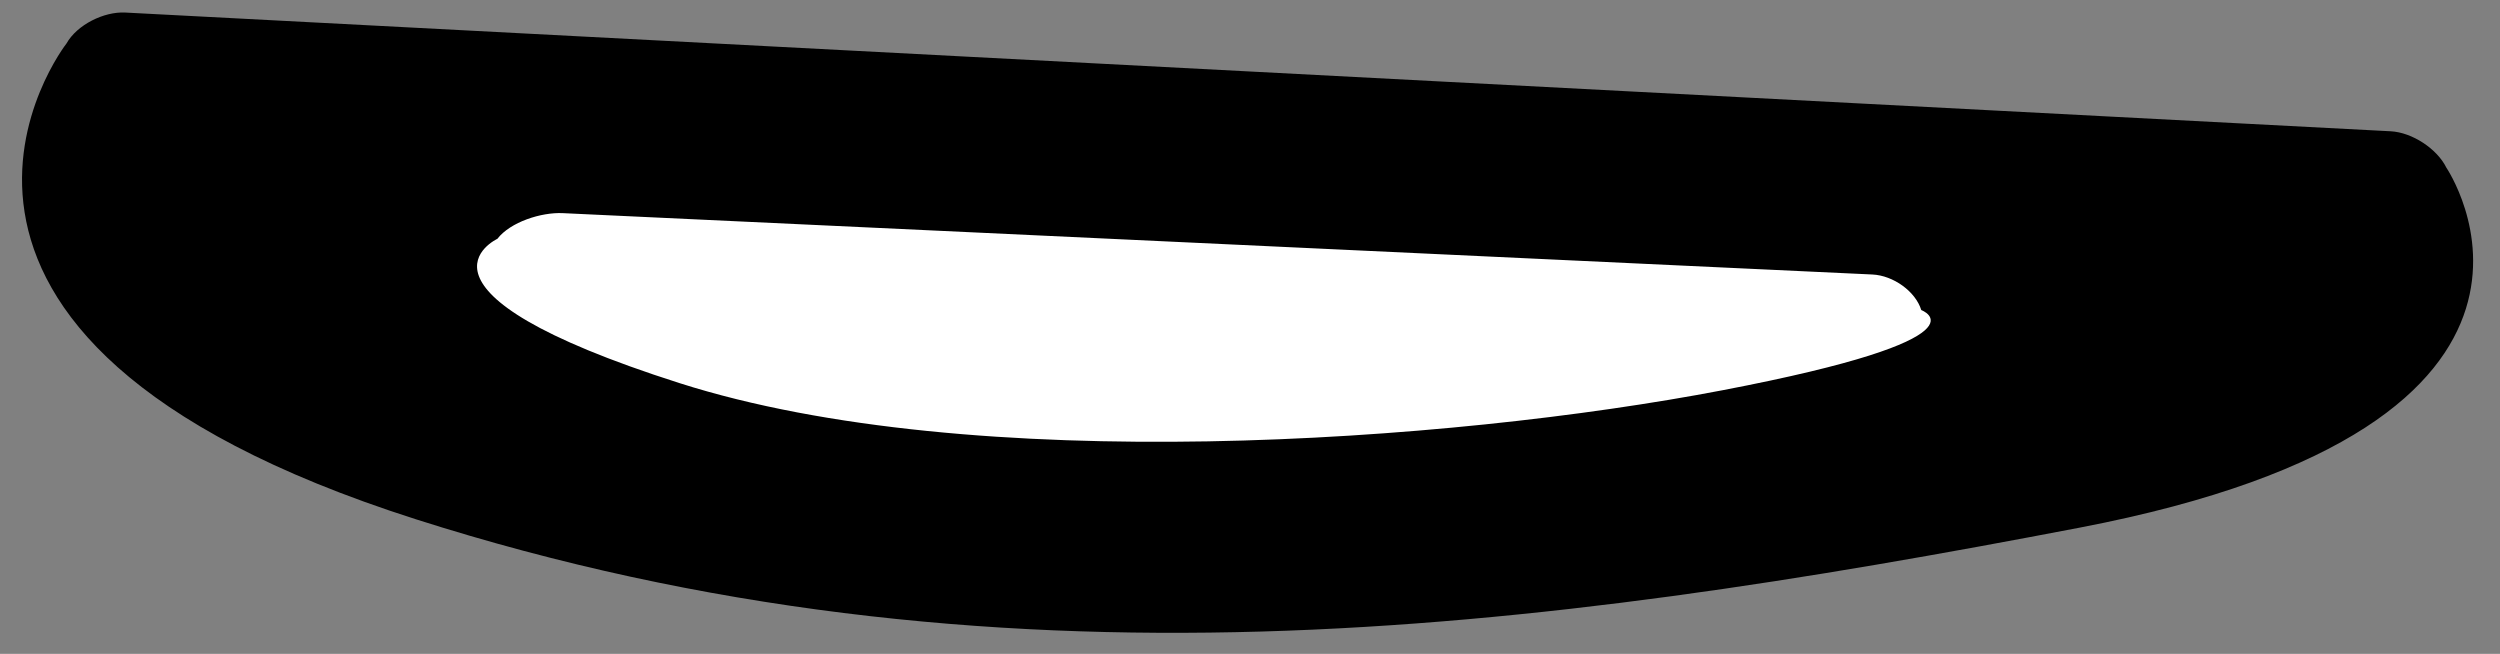<?xml version="1.0" encoding="UTF-8" standalone="no"?>
<svg width="65px" height="17px" viewBox="0 0 65 17" version="1.1" xmlns="http://www.w3.org/2000/svg" xmlns:xlink="http://www.w3.org/1999/xlink" xmlns:sketch="http://www.bohemiancoding.com/sketch/ns">
    <rect x="0" y="0" width="65" height="17" fill="#808080" stroke="none"/>
    <!-- Generator: Sketch 3.4.2 (15855) - http://www.bohemiancoding.com/sketch -->
    <title>mouth</title>
    <desc>Created with Sketch.</desc>
    <defs></defs>
    <g id="Page-1" stroke="none" stroke-width="1" fill="none" fill-rule="evenodd" sketch:type="MSPage">
        <g id="screen2" sketch:type="MSArtboardGroup" transform="translate(-503, -277)">
            <g id="bee" sketch:type="MSLayerGroup" transform="translate(391, 107)">
                <g id="mouth" transform="translate(112, 170)" sketch:type="MSShapeGroup">
                    <path d="M15.893,5.555 C26.702,2.72 36.652,4.573 46.515,7.006 C56.378,9.438 53.031,13.72 53.031,13.72 C52.78,14.207 52.121,14.602 51.572,14.602 L10.344,14.602 C9.788,14.602 9.12,14.223 8.886,13.702 C8.886,13.702 5.083,8.391 15.893,5.555 Z" id="Rectangle-4" fill="#FFFFFF" transform="translate(30.908, 9.363) rotate(183) translate(-30.908, -9.363) "></path>
                    <path d="M11.068,3.874 C26.318,-0.126 40.355,2.488 54.27,5.92 C68.184,9.351 63.306,15.768 63.306,15.768 C63.038,16.248 62.366,16.636 61.814,16.636 L2.829,16.636 C2.273,16.636 1.593,16.252 1.345,15.751 C1.345,15.751 -4.182,7.874 11.068,3.874 Z M17.728,7.768 C25.445,5.744 37.774,7.267 44.816,9.003 C51.858,10.738 49.867,11.355 49.867,11.355 C49.693,11.831 49.095,12.215 48.549,12.212 L14.459,12.023 C13.905,12.02 13.114,11.723 12.799,11.267 C12.799,11.267 10.01,9.791 17.728,7.768 Z" id="Rectangle-4" fill="#000000" transform="translate(32.252, 9.246) scale(1, -1) rotate(-3) translate(-32.252, -9.246) "></path>
                </g>
            </g>
        </g>
    </g>
</svg>